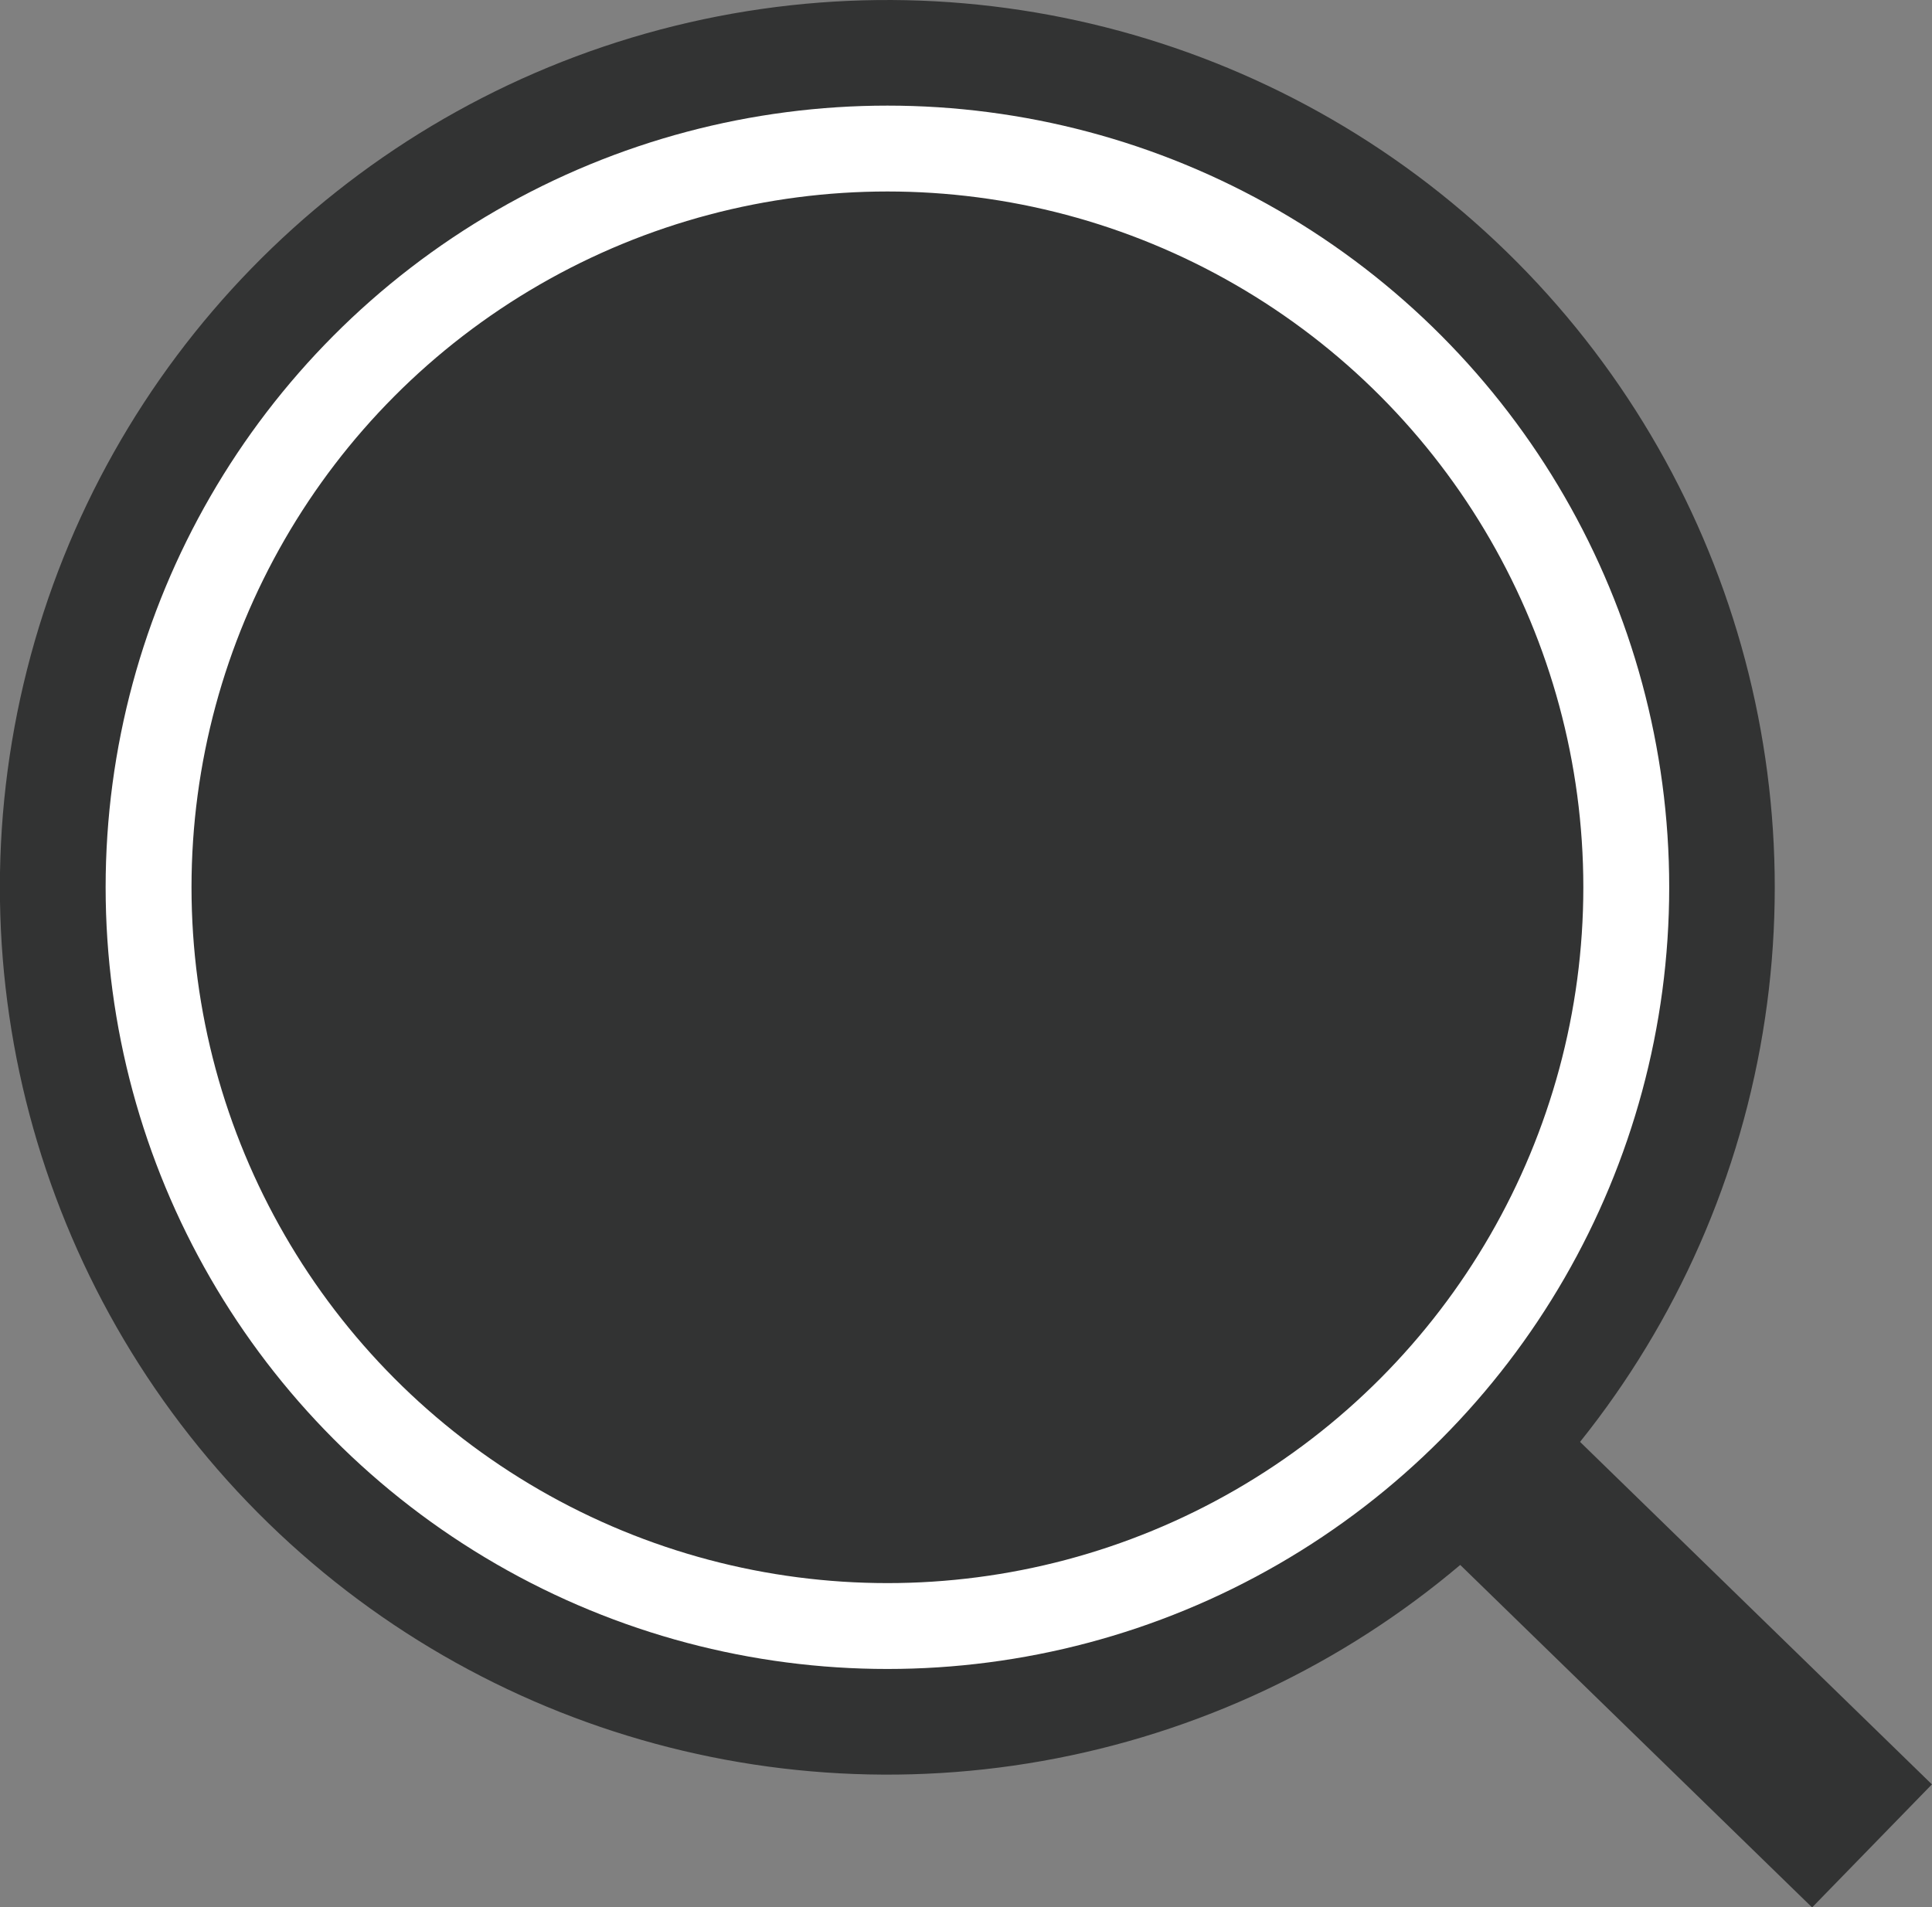 <svg xmlns="http://www.w3.org/2000/svg" viewBox="0 0 67.49 66.63"><rect x="0" y="0" width="67.49" height="66.63" fill="#808080" stroke="none"/><defs><style>.cls-1{fill:#323333;}.cls-2{fill:none;stroke:#fff;stroke-miterlimit:10;stroke-width:3px;}</style></defs><title>搜索</title><g id="图层_2" data-name="图层 2"><g id="图层_1-2" data-name="图层 1"><circle class="cls-1" cx="31" cy="31" r="31" transform="translate(-12.84 31.59) rotate(-45.77)"/><rect class="cls-1" x="54.51" y="45.81" width="6" height="22" transform="translate(-23.31 58.4) rotate(-45.77)"/><circle class="cls-2" cx="31" cy="31" r="25.81"/></g></g></svg>